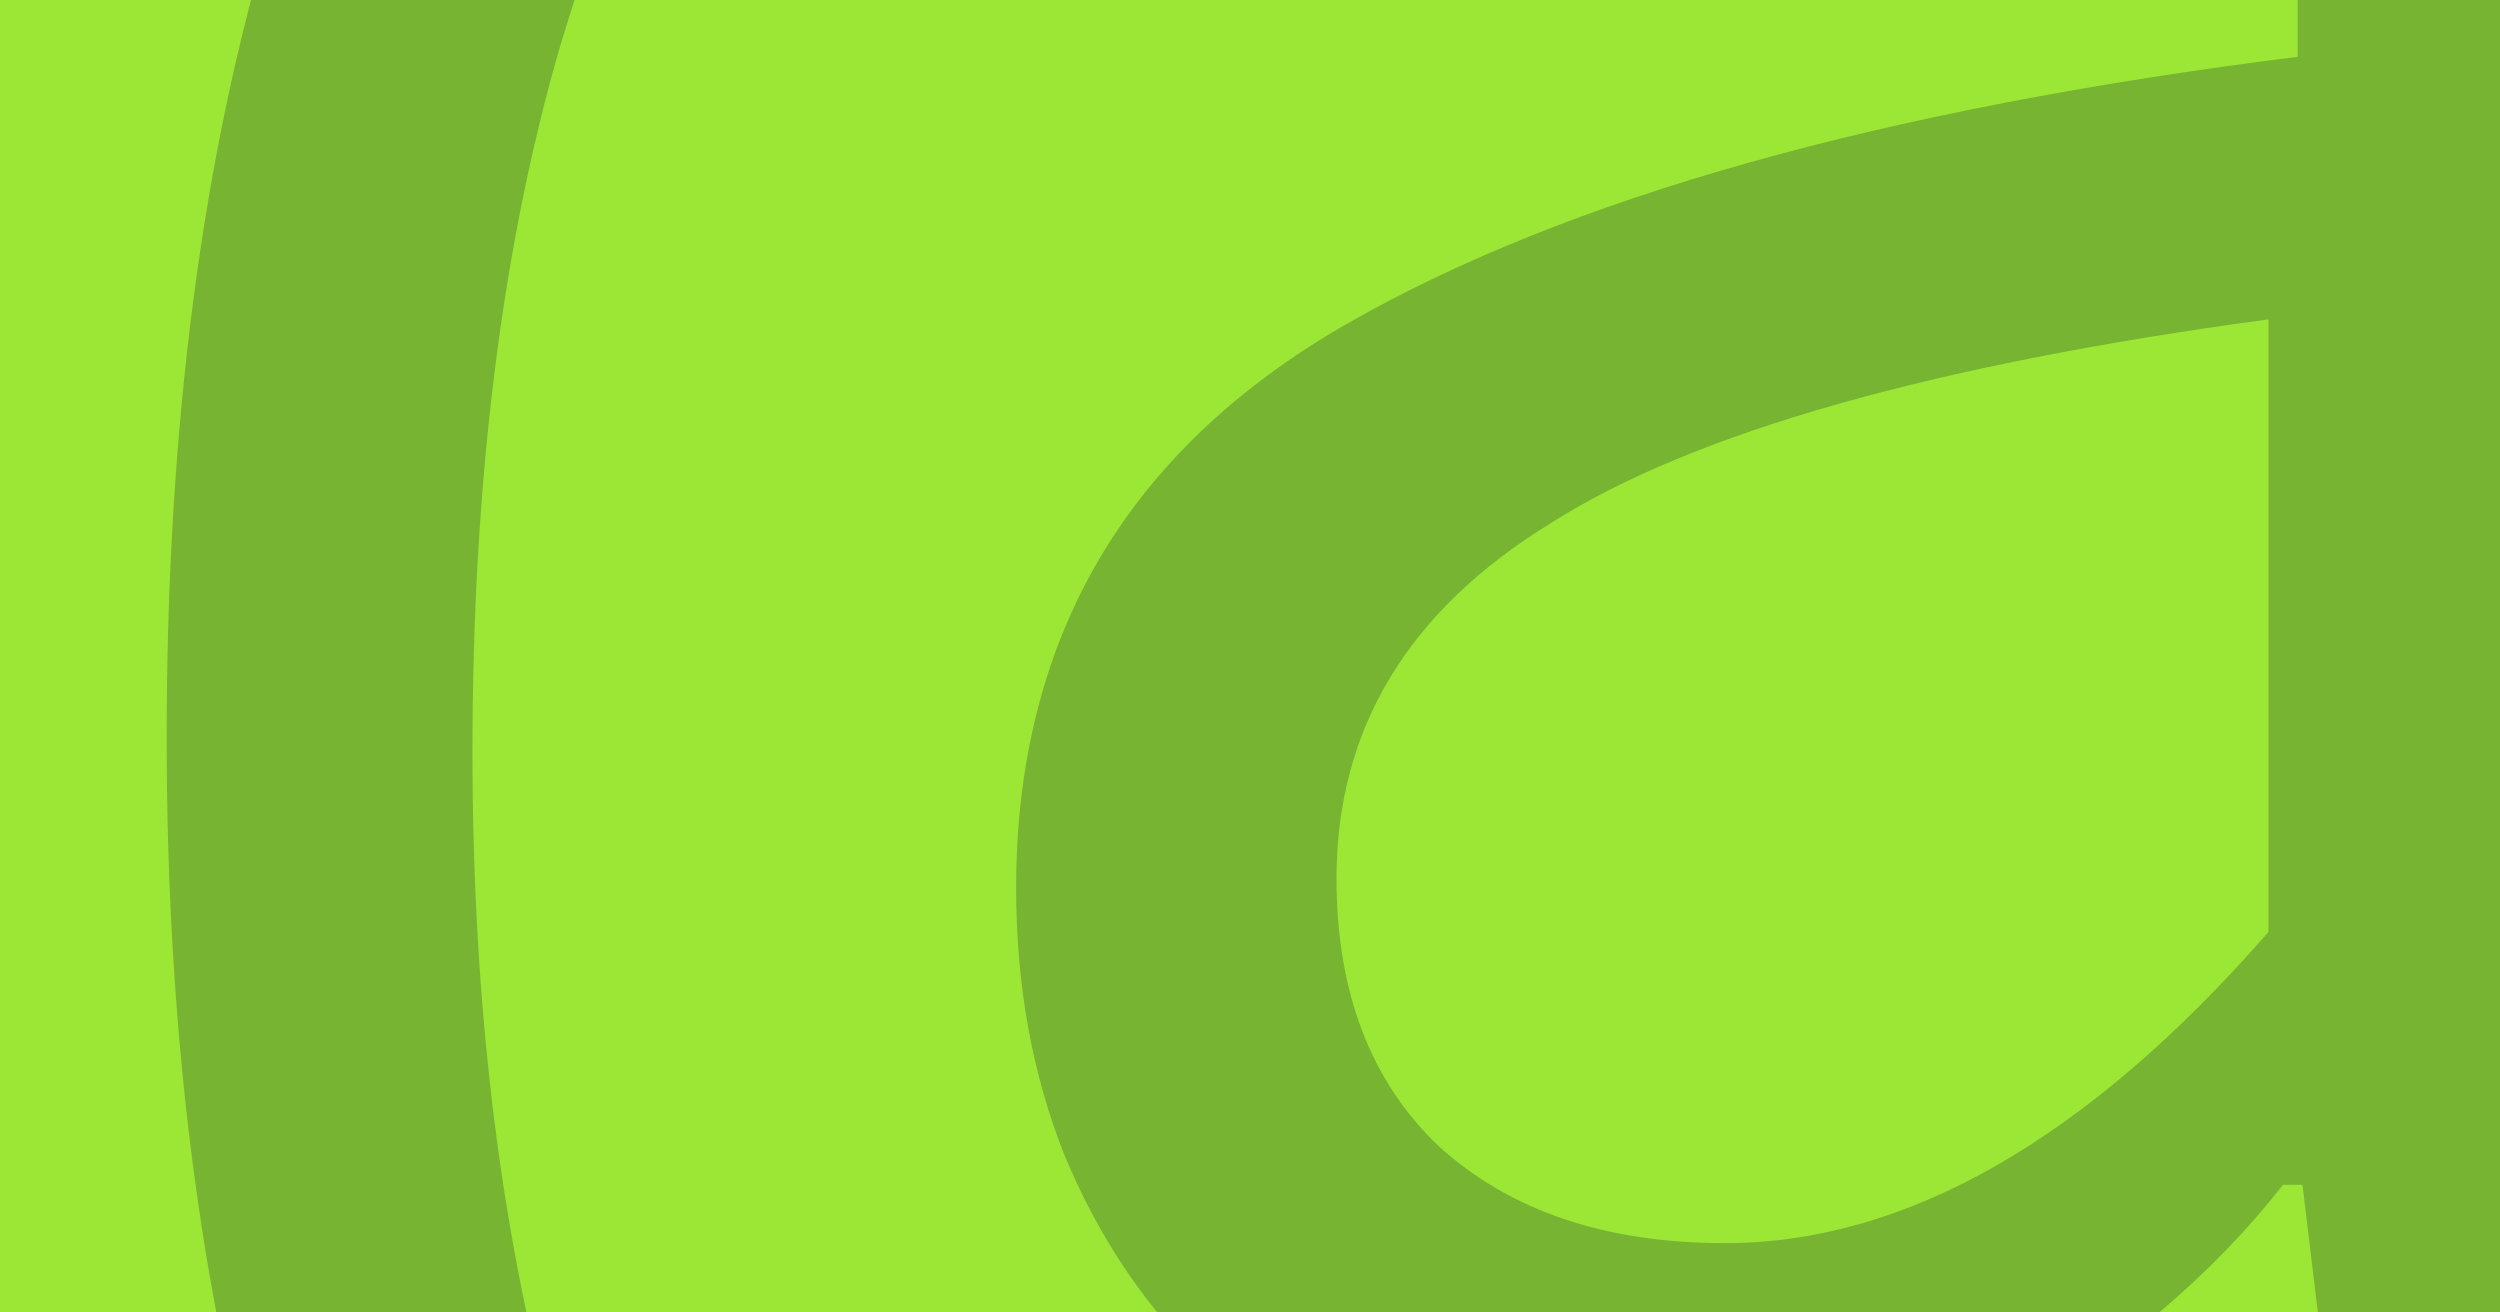 <svg width="2400" height="1260" viewBox="0 0 2400 1260" fill="none" xmlns="http://www.w3.org/2000/svg">
<g clip-path="url(#clip0_346_343)">
<rect width="2400" height="1260" fill="#9CE736"/>
<path opacity="0.25" d="M1520.71 2547C1337.42 2547 1163.44 2506.55 998.793 2425.64C834.141 2347.85 689.682 2231.16 565.417 2075.58C441.151 1923.11 341.738 1731.74 267.179 1501.48C195.726 1271.21 160 1006.72 160 707.996C160 409.275 194.173 147.894 262.519 -76.147C333.972 -300.188 431.831 -486.89 556.097 -636.25C680.362 -785.611 824.821 -897.631 989.473 -972.312C1157.23 -1050.1 1337.42 -1089 1530.03 -1089C1691.57 -1089 1831.37 -1060.99 1949.42 -1004.98C2067.48 -948.974 2165.34 -871.182 2243 -771.608C2320.67 -672.035 2378.14 -553.791 2415.42 -416.877C2455.81 -283.074 2476 -136.825 2476 21.87V1408.12H2243L2210.38 1137.41H2191.74C2123.4 1224.54 2033.3 1300.77 1921.46 1366.12C1812.73 1431.46 1697.79 1464.13 1576.63 1464.13C1492.75 1464.13 1413.53 1450.13 1338.97 1422.13C1267.52 1394.12 1203.83 1353.67 1147.91 1300.77C1095.1 1247.87 1053.16 1184.08 1022.09 1109.4C991.026 1031.61 975.493 946.04 975.493 852.689C975.493 613.09 1081.12 432.612 1292.37 311.257C1503.62 189.901 1808.07 104.33 2205.72 54.543V-10.802C2205.72 -122.823 2191.74 -228.62 2163.78 -328.194C2138.93 -427.768 2098.54 -514.895 2042.62 -589.575C1986.7 -664.255 1913.7 -723.377 1823.61 -766.941C1736.62 -810.504 1632.55 -832.286 1511.39 -832.286C1371.59 -832.286 1238 -799.614 1110.63 -734.268C983.26 -668.923 869.867 -570.905 770.455 -440.214C674.149 -312.635 596.483 -150.828 537.457 45.208C481.537 238.132 453.577 463.729 453.577 721.999C453.577 970.933 481.537 1193.42 537.457 1389.45C593.376 1582.38 669.489 1745.74 765.795 1879.54C862.101 2013.35 975.493 2114.48 1105.97 2182.93C1236.45 2254.5 1377.8 2290.29 1530.03 2290.29C1669.83 2290.29 1790.99 2271.62 1893.51 2234.28C1999.13 2200.05 2096.99 2148.7 2187.08 2080.25L2317.56 2290.29C2196.4 2374.3 2072.14 2438.09 1944.76 2481.66C1817.39 2525.22 1676.04 2547 1520.71 2547ZM1655.85 1193.42C1829.82 1193.42 2003.79 1093.84 2177.76 894.697V306.589C1854.67 350.153 1624.78 415.498 1488.09 502.625C1351.4 586.641 1283.05 700.217 1283.05 843.354C1283.05 952.263 1315.67 1037.83 1380.91 1100.07C1449.26 1162.3 1540.9 1193.42 1655.85 1193.42Z" fill="#051C28"/>
</g>
<defs>
<clipPath id="clip0_346_343">
<rect width="2400" height="1260" fill="white"/>
</clipPath>
</defs>
</svg>
